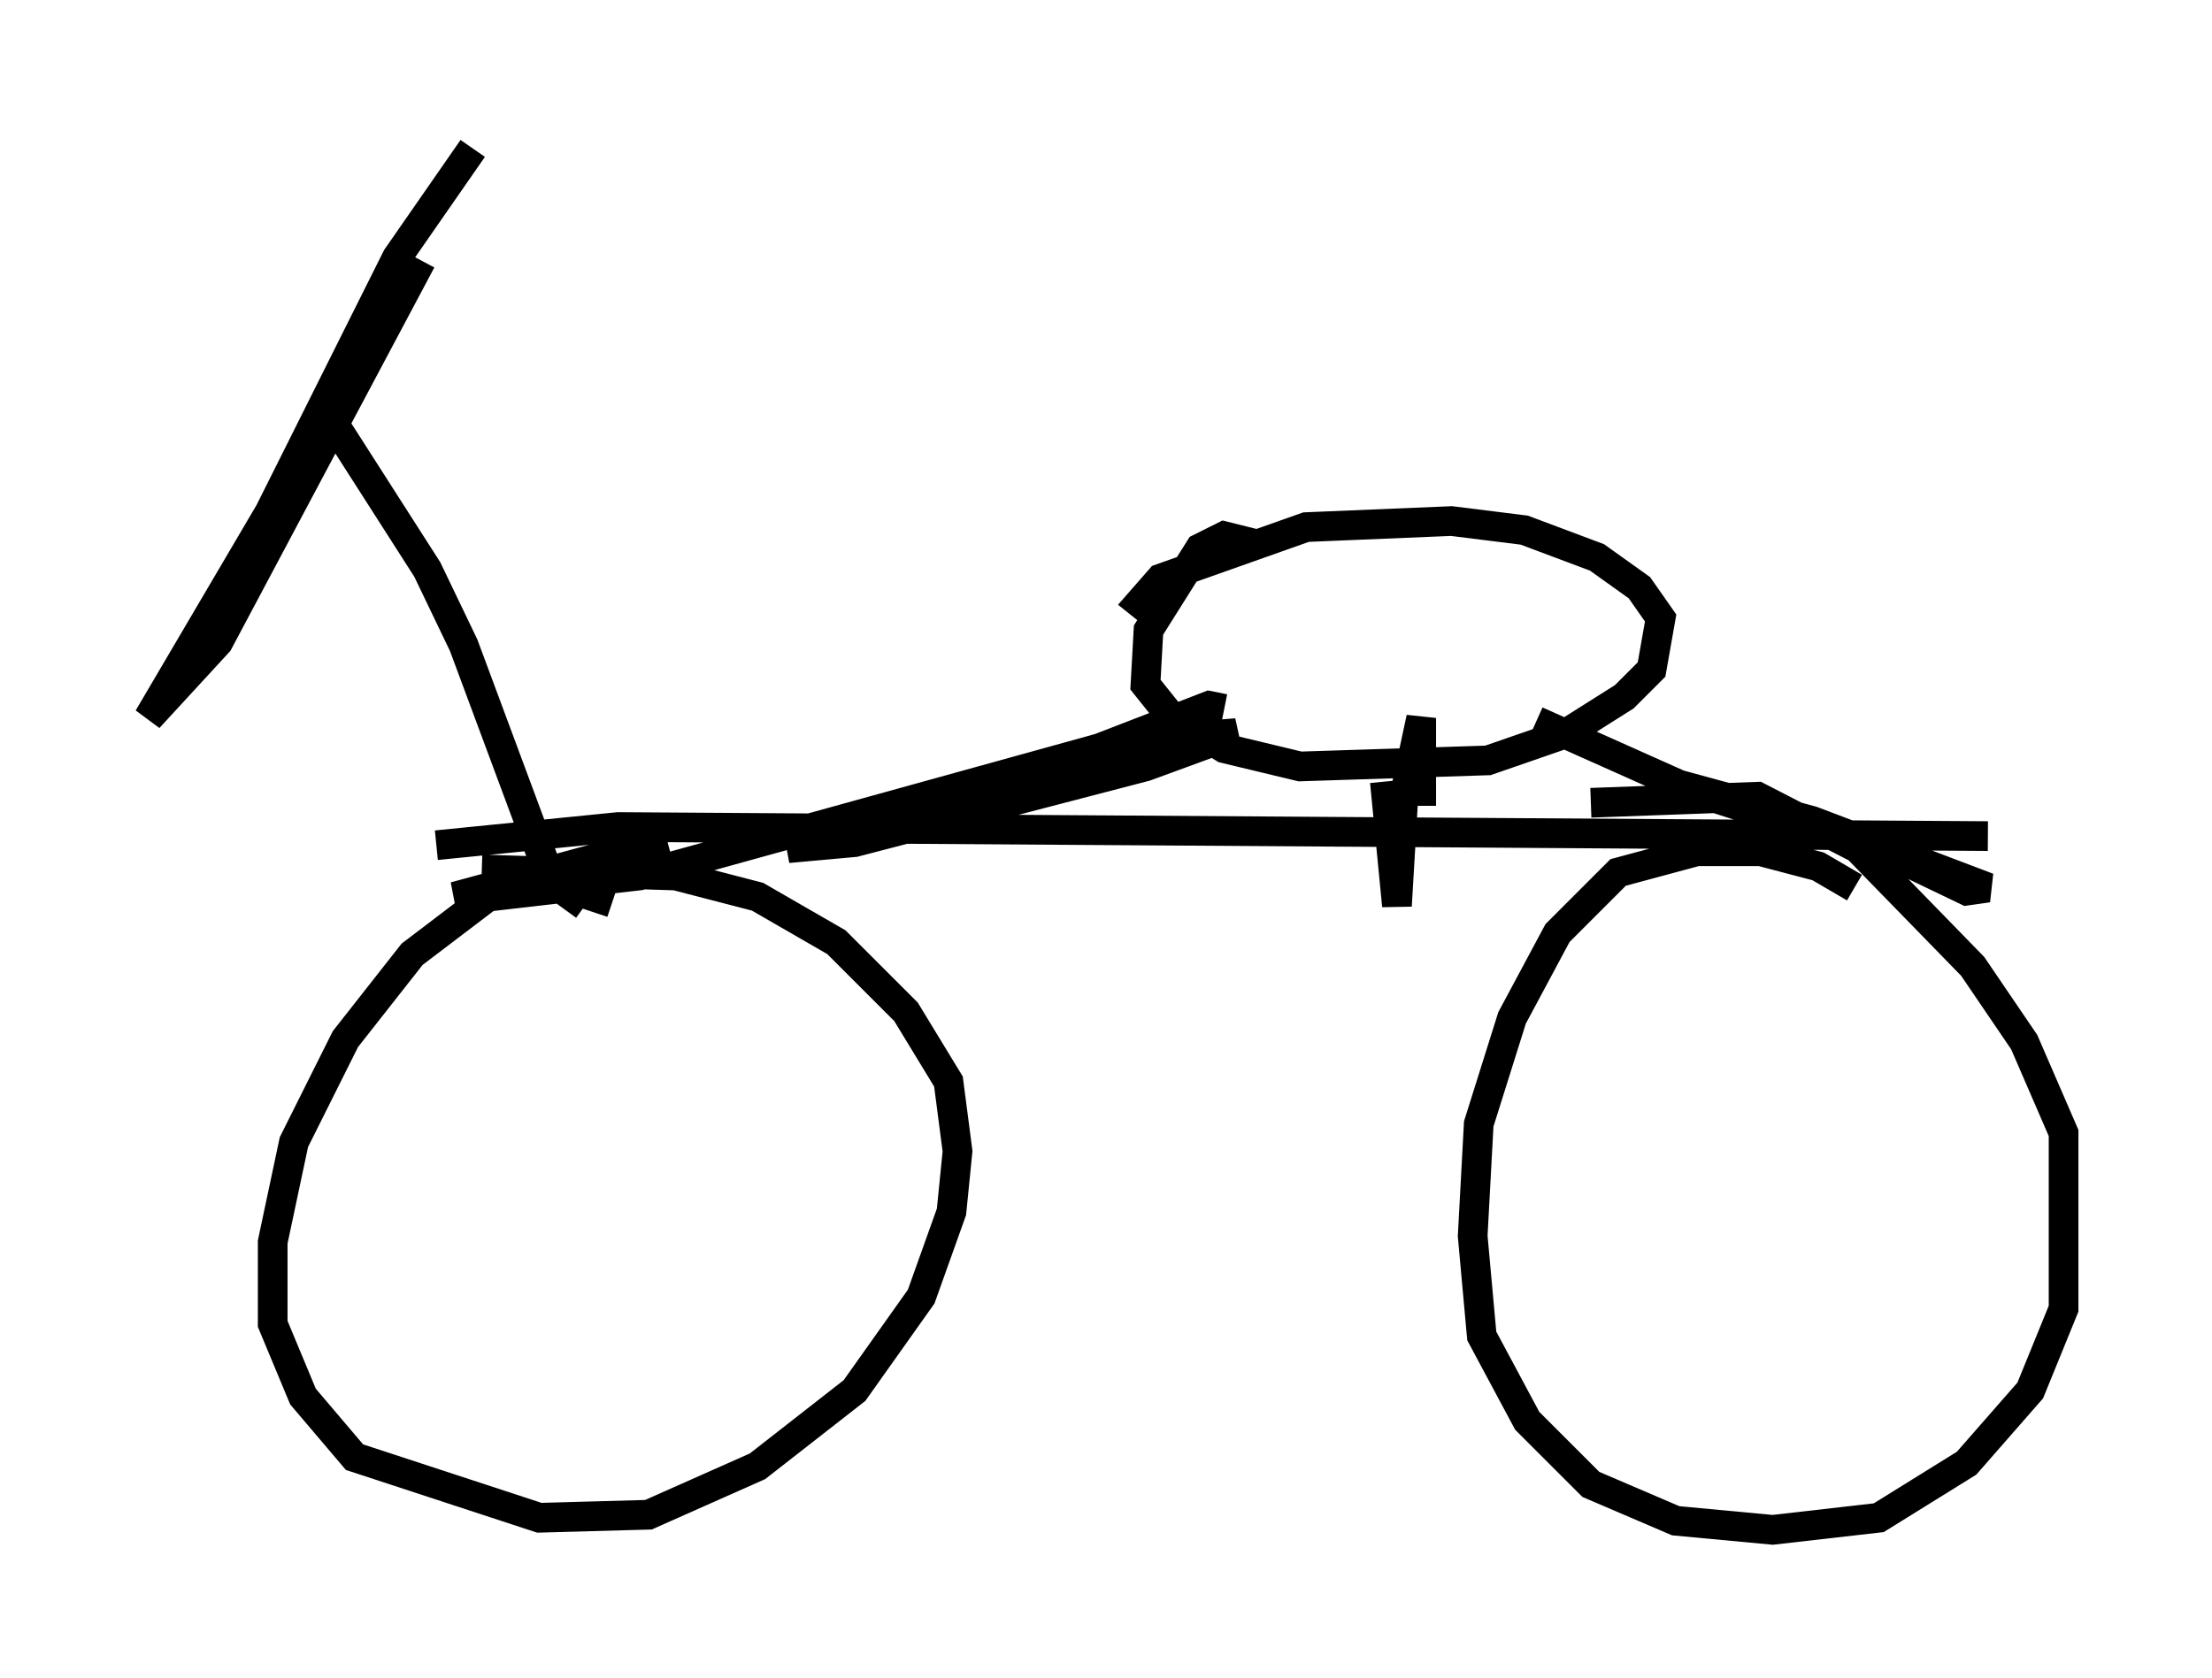 <?xml version="1.0" encoding="utf-8" ?>
<svg baseProfile="full" height="56.551" version="1.1" width="74.517" xmlns="http://www.w3.org/2000/svg" xmlns:ev="http://www.w3.org/2001/xml-events" xmlns:xlink="http://www.w3.org/1999/xlink"><defs /><rect fill="white" height="56.551" width="74.517" x="0" y="0" /><path d="M63.903, 31.44 m-1.429, -1.531 l-1.225, -0.715 -1.94, -0.51 l-2.144, 0.0 -2.654, 0.715 l-2.042, 2.042 -1.531, 2.858 l-1.123, 3.573 -0.204, 3.777 l0.306, 3.369 1.531, 2.858 l2.144, 2.144 2.858, 1.225 l3.267, 0.306 3.573, -0.408 l2.96, -1.838 2.144, -2.45 l1.123, -2.756 0.0, -5.921 l-1.327, -3.063 -1.735, -2.552 l-3.879, -3.981 -3.369, -1.735 l-5.615, 0.204 m-32.973, 3.369 l-1.531, -0.51 -2.654, 0.306 l-2.552, 1.94 -2.246, 2.858 l-1.735, 3.471 -0.715, 3.369 l0.0, 2.756 1.021, 2.45 l1.735, 2.042 6.227, 2.042 l3.675, -0.102 3.675, -1.633 l3.267, -2.552 2.246, -3.165 l1.021, -2.858 0.204, -2.042 l-0.306, -2.348 -1.429, -2.348 l-2.348, -2.348 -2.654, -1.531 l-2.756, -0.715 -6.533, -0.204 m-1.531, -0.817 l6.125, -0.613 46.142, 0.306 m-24.5, -9.8 l-1.225, -0.306 -0.817, 0.408 l-1.735, 2.756 -0.102, 1.838 l0.817, 1.021 1.838, 1.123 l2.552, 0.613 6.329, -0.204 l2.654, -0.919 1.94, -1.225 l0.919, -0.919 0.306, -1.735 l-0.715, -1.021 -1.429, -1.021 l-2.45, -0.919 -2.45, -0.306 l-4.9, 0.204 -4.9, 1.735 l-0.715, 0.817 0.51, 0.408 m-19.192, 9.8 l-1.123, -0.817 -2.96, -7.963 l-1.225, -2.552 -3.267, -5.104 m3.063, -5.308 l-6.84, 12.863 -2.348, 2.552 l4.083, -6.942 4.288, -8.575 l2.552, -3.675 m30.727, 21.336 l0.408, 4.185 0.204, -3.471 l0.613, -2.858 0.0, 2.96 m-6.635, -3.267 l-0.51, -0.102 -7.656, 2.96 l-6.533, 1.838 2.246, -0.204 l9.8, -2.552 3.063, -1.123 l-3.879, 0.306 -16.231, 4.492 l-6.227, 0.715 7.146, -1.94 m29.298, -3.981 l4.798, 2.144 4.492, 1.225 l5.921, 2.246 -0.715, 0.102 l-2.552, -1.225 -7.656, -2.45 " fill="none" stroke="black" stroke-width="1" /></svg>